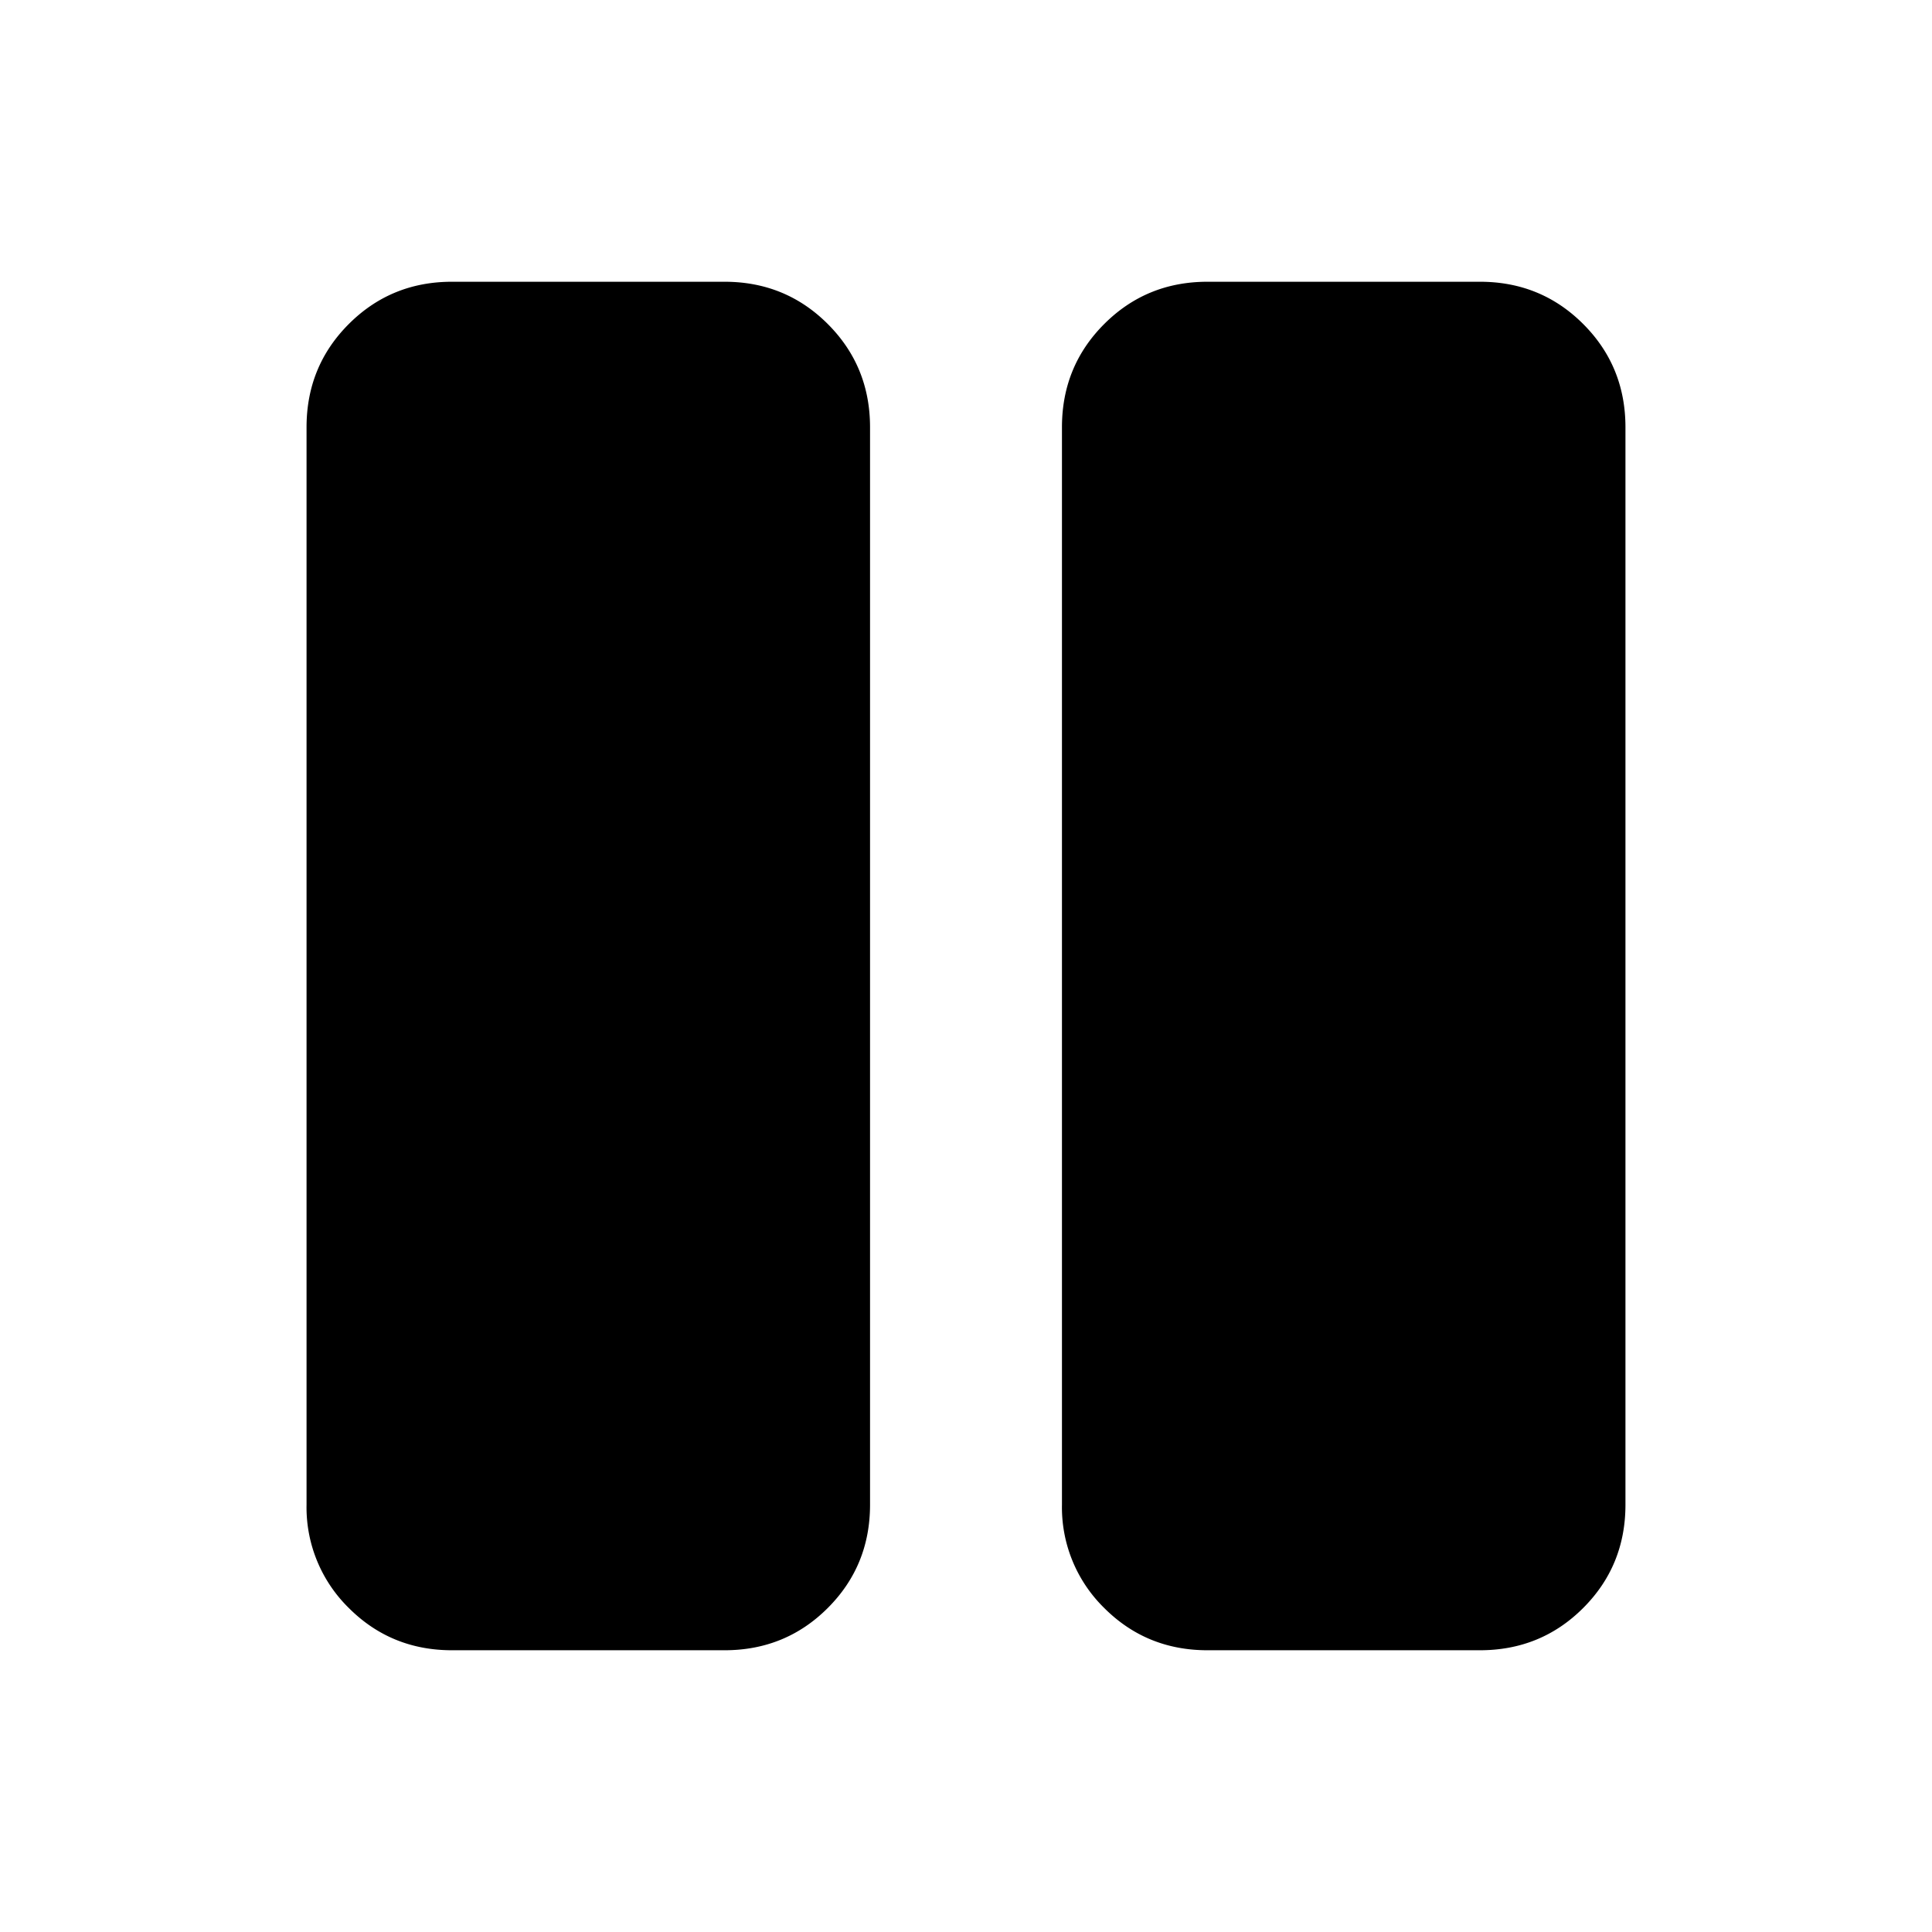 <svg xmlns="http://www.w3.org/2000/svg" width="24" height="24" viewBox="0 0 24 24" fill='currentColor'><path d="M15 20.5q-.758 0-1.283-.525a1.75 1.75 0 0 1-.525-1.283V5.308q0-.758.525-1.283T15 3.5h3.384q.758 0 1.283.525t.525 1.283v13.384q0 .758-.525 1.283t-1.283.525zm-9.385 0q-.757 0-1.282-.525a1.75 1.75 0 0 1-.525-1.283V5.308q0-.758.525-1.283T5.615 3.5H9q.758 0 1.283.525t.525 1.283v13.384q0 .758-.525 1.283T9 20.5z"/></svg>
